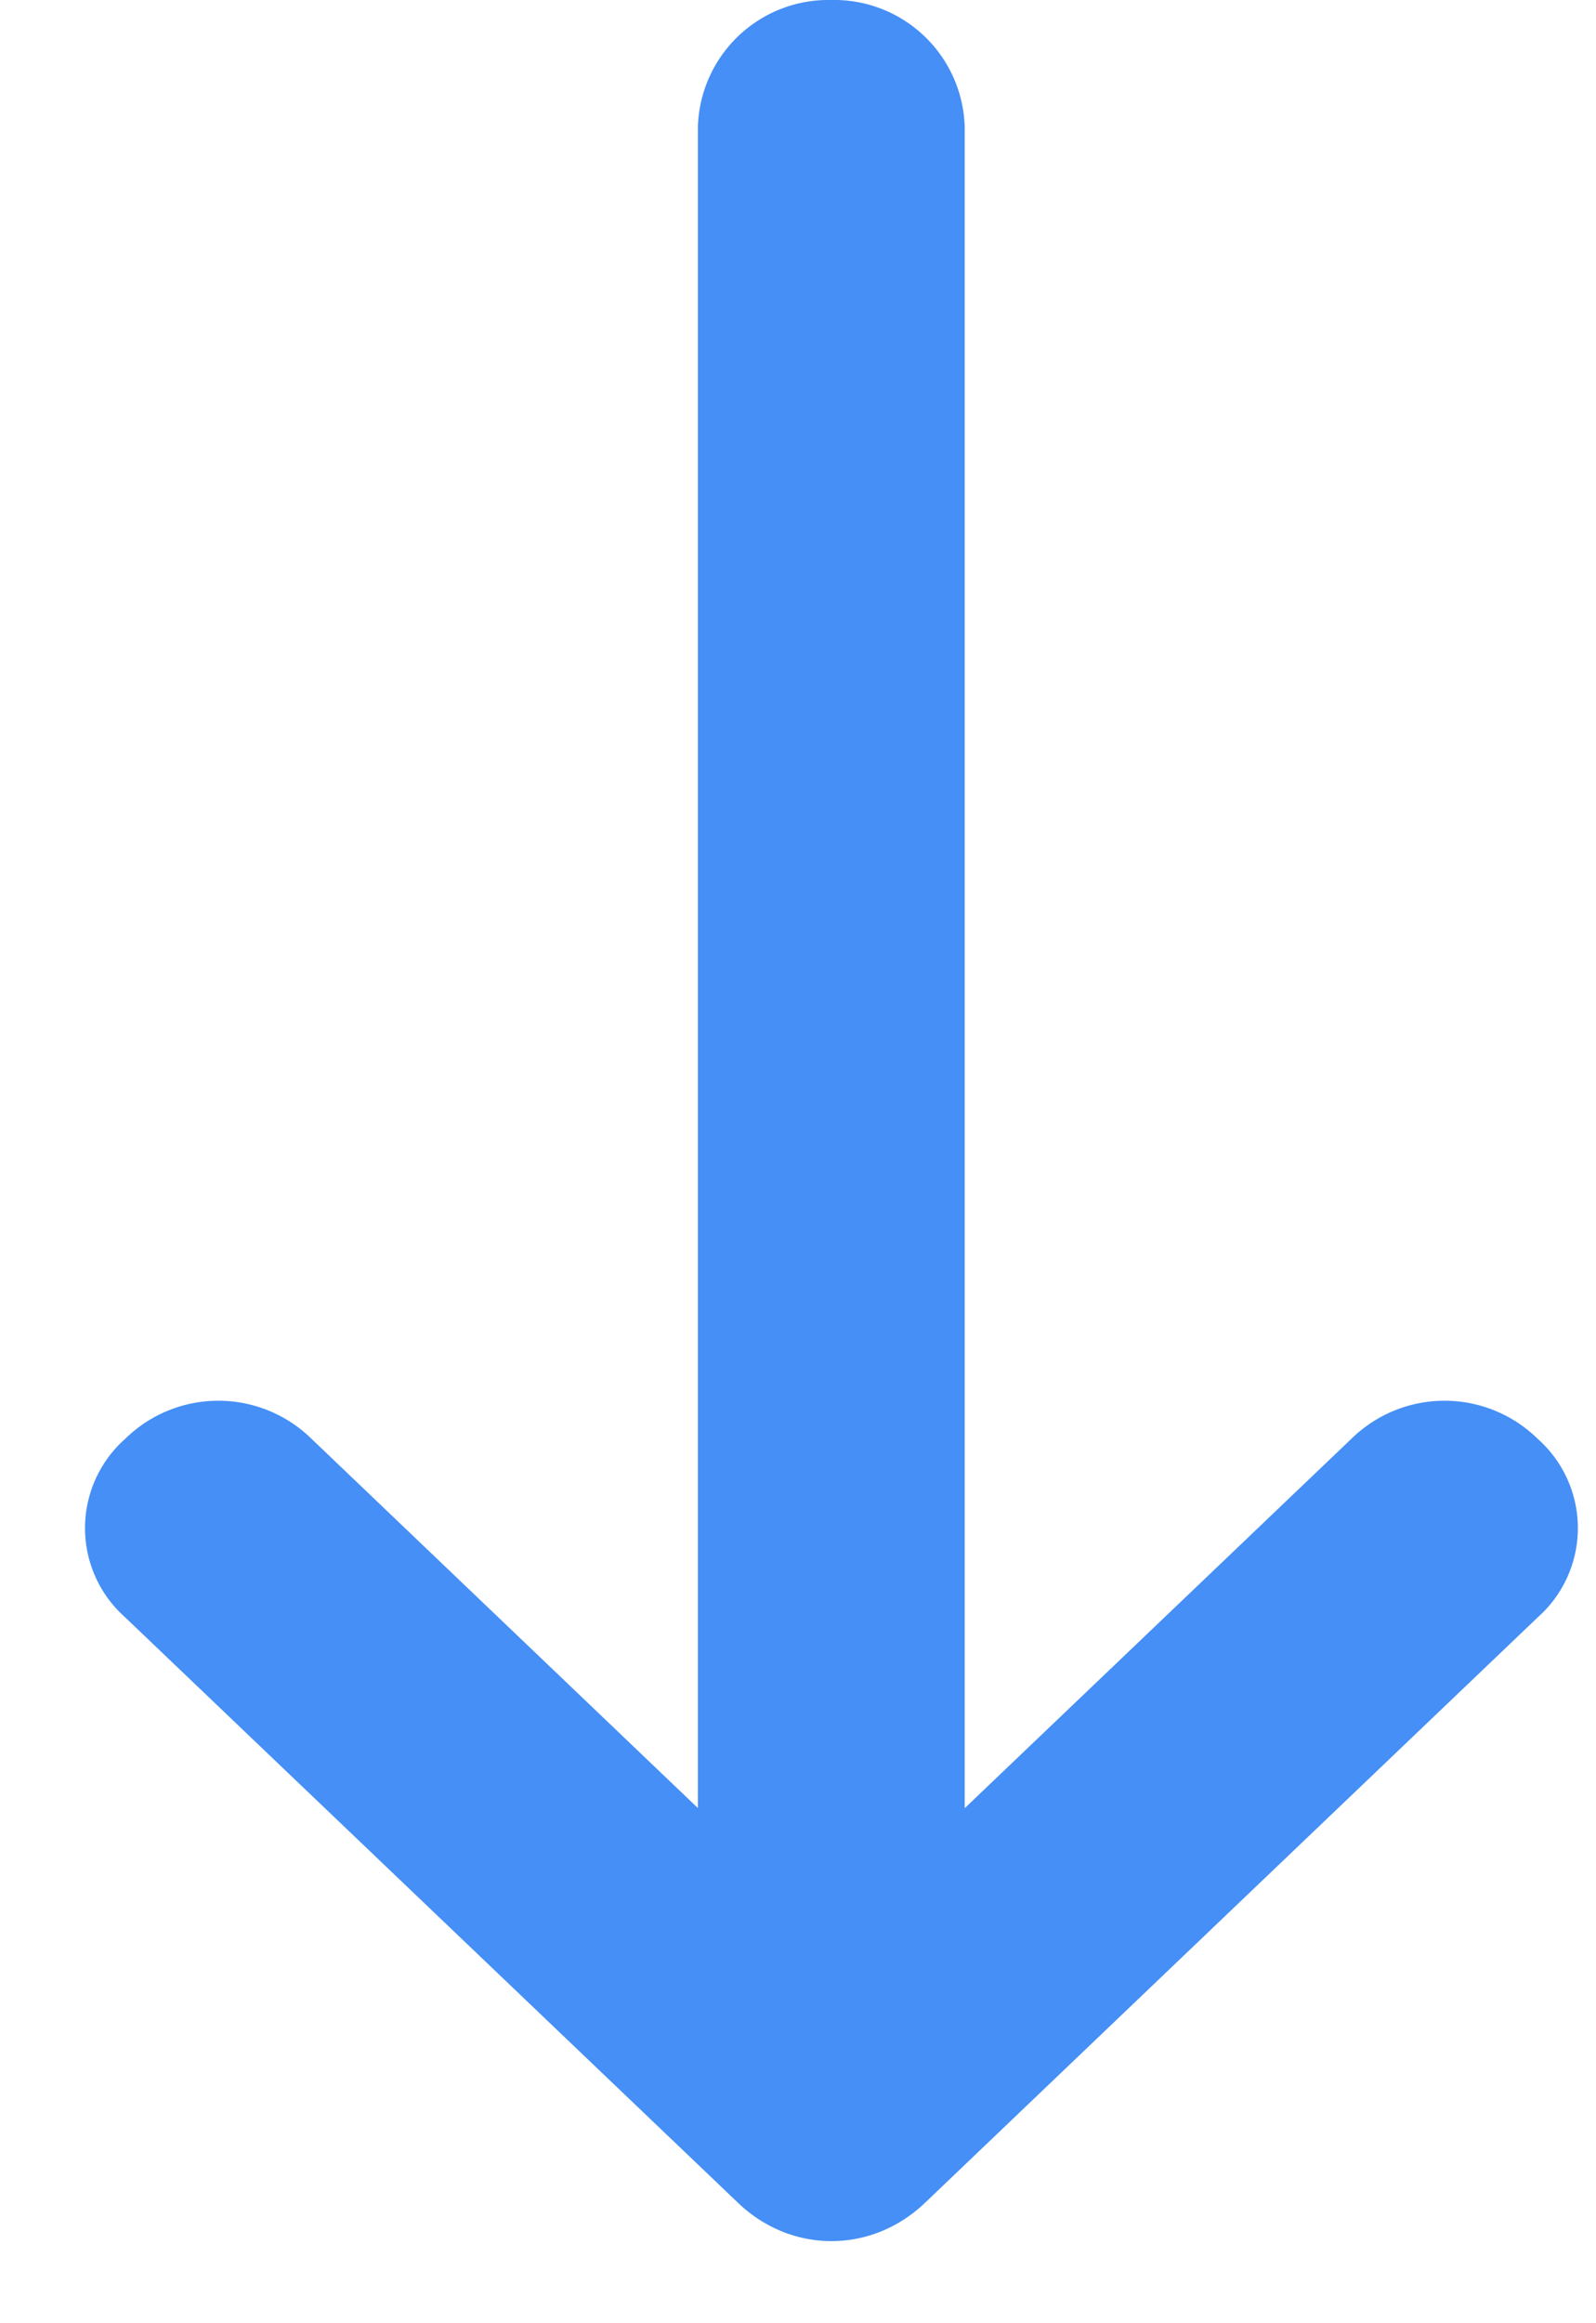 <svg xmlns="http://www.w3.org/2000/svg" width="11" height="16" fill="none"><path fill="#458FF6" d="M4.81.877v11.575L2.148 9.91a.917.917 0 0 0-1.286 0 .821.821 0 0 0 0 1.228l4.226 4.034c.367.35.918.35 1.286 0l4.225-4.034a.821.821 0 0 0 0-1.228.917.917 0 0 0-1.286 0l-2.664 2.543V.877A.9.9 0 0 0 5.73 0a.9.9 0 0 0-.92.877Z"/></svg>